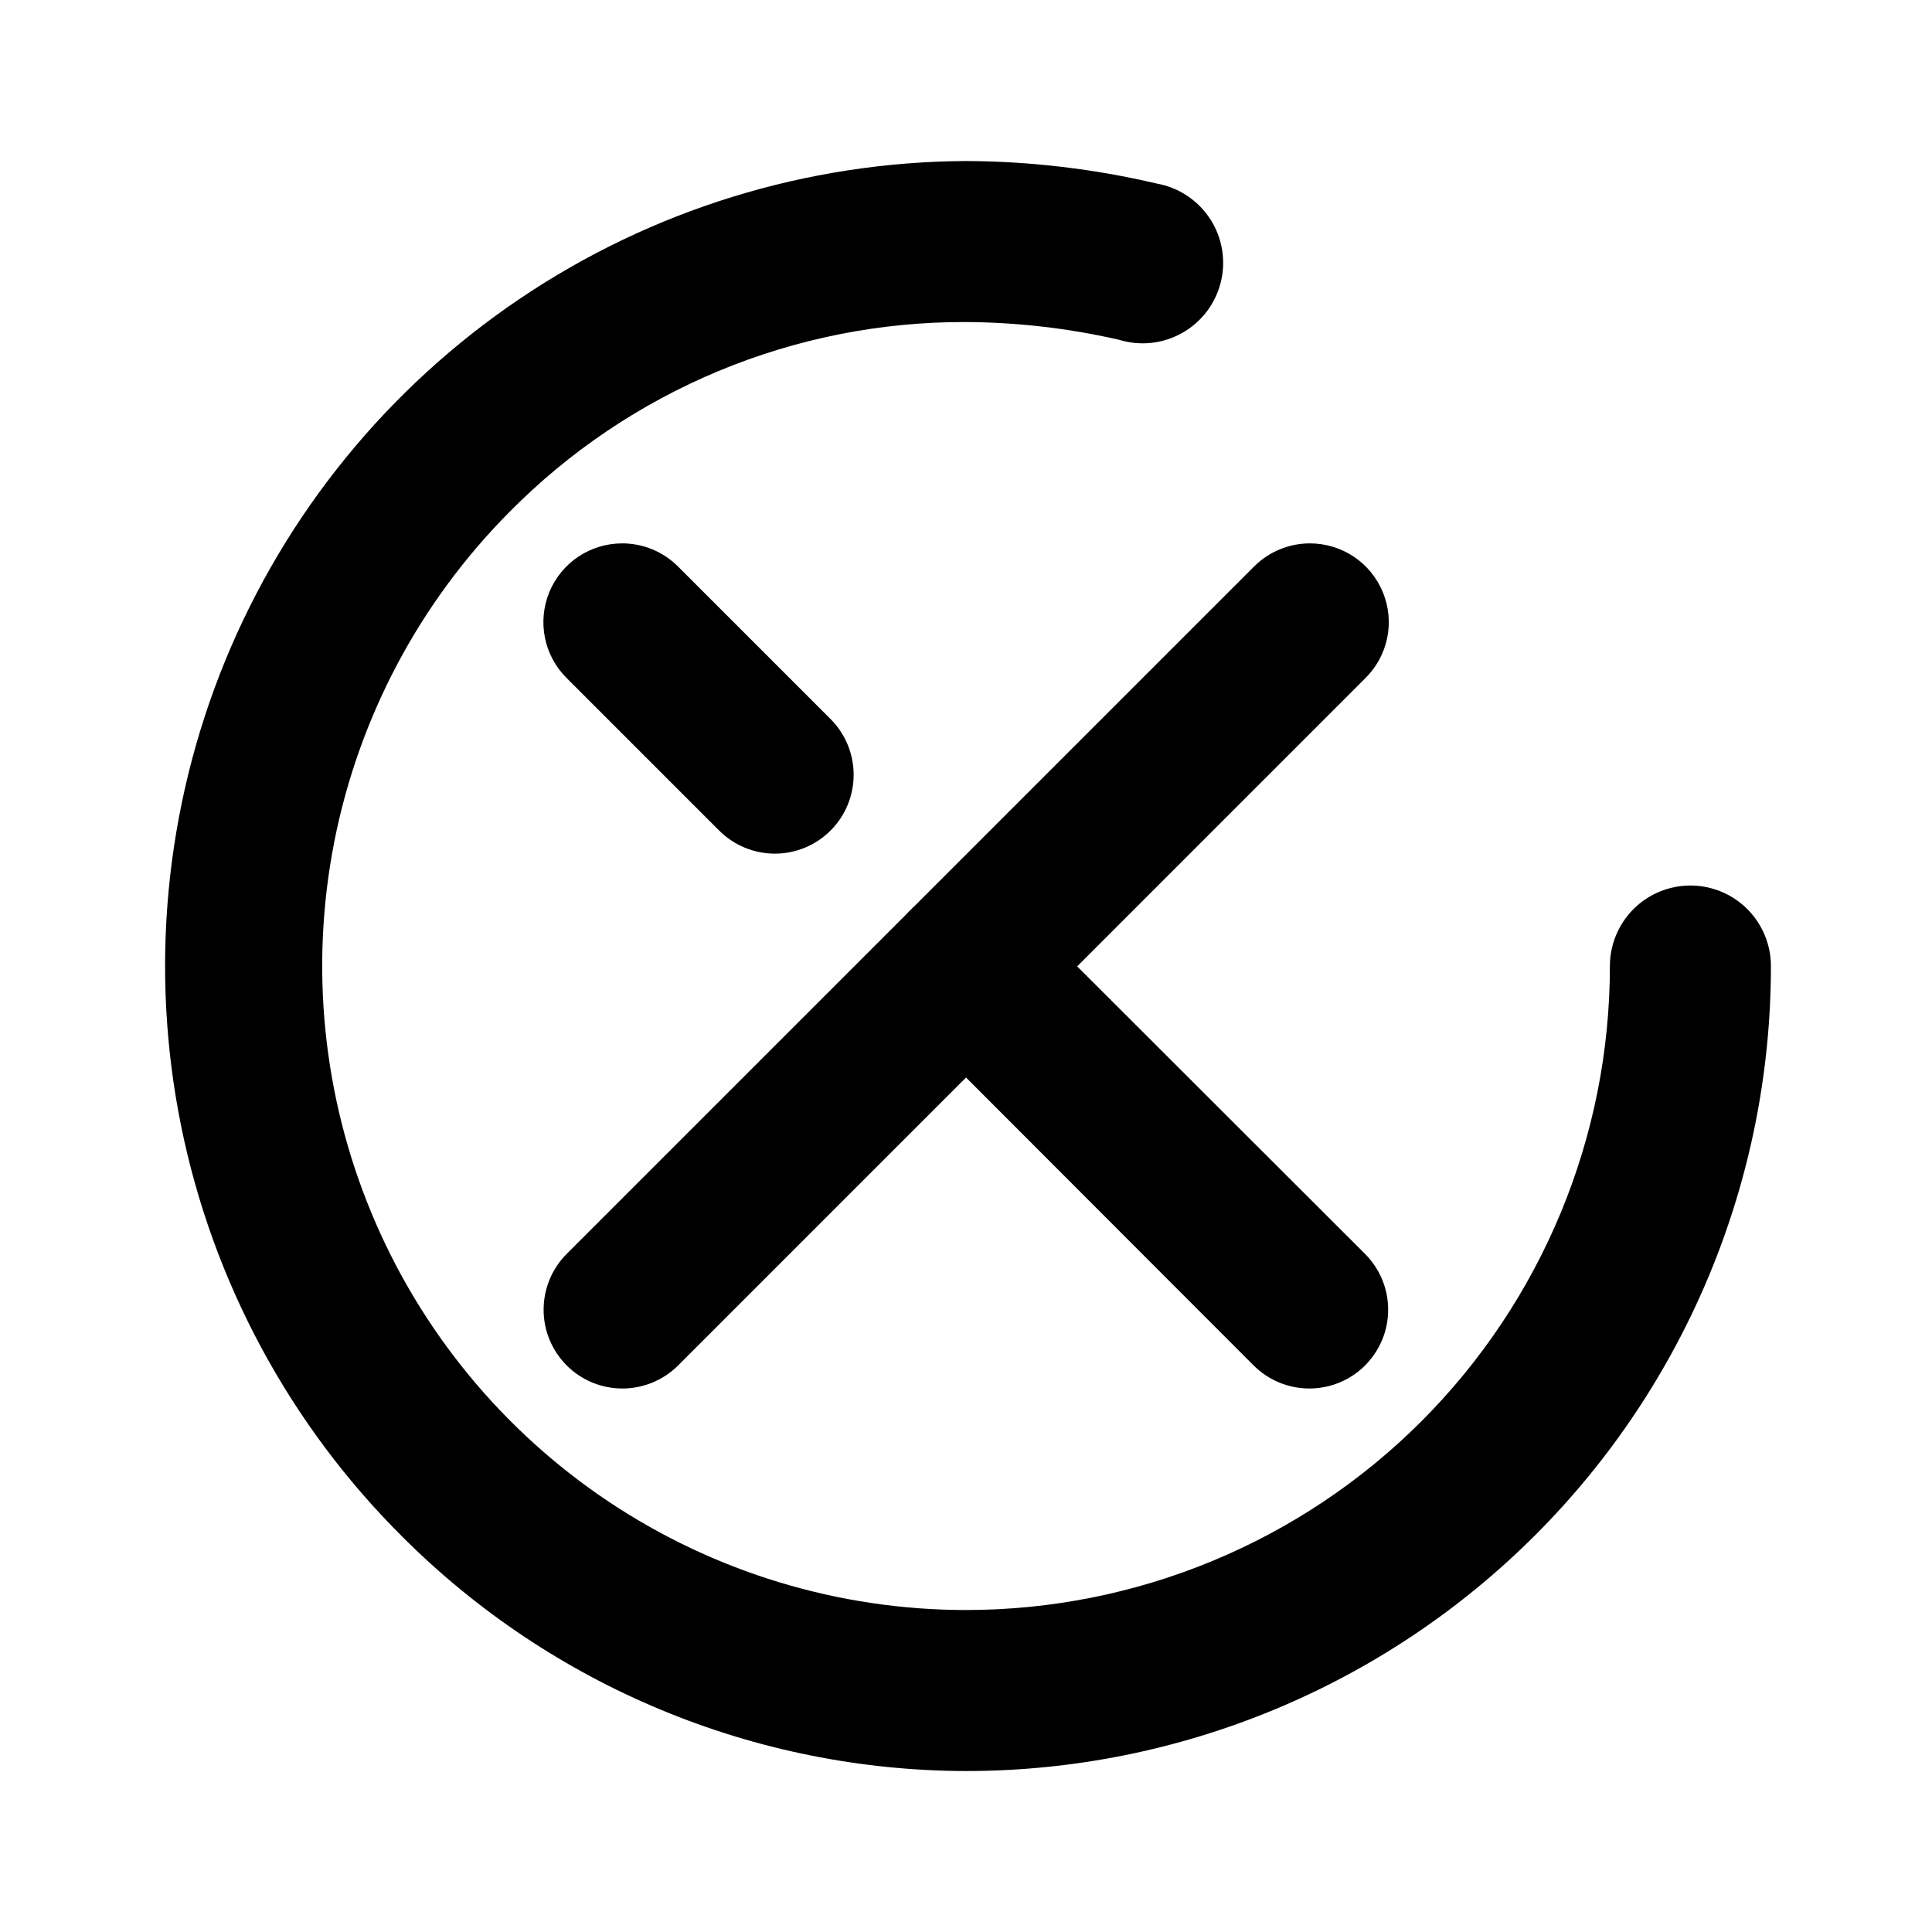 <svg viewBox="0 0 32 32" fill="none" xmlns="http://www.w3.org/2000/svg">
    <g clip-path="url(#clip0_1168_29557)">
        <path
            d="M27.998 14.667C27.645 14.667 27.306 14.807 27.056 15.057C26.806 15.308 26.665 15.647 26.665 16C26.665 18.829 25.541 21.542 23.541 23.543C21.541 25.543 18.827 26.667 15.998 26.667C13.892 26.666 11.833 26.041 10.081 24.872C8.329 23.702 6.962 22.04 6.154 20.095C5.345 18.149 5.131 16.009 5.537 13.941C5.944 11.875 6.953 9.974 8.438 8.48C9.426 7.479 10.603 6.686 11.902 6.145C13.2 5.605 14.592 5.329 15.998 5.334C16.851 5.339 17.701 5.437 18.532 5.627C18.706 5.681 18.889 5.698 19.07 5.679C19.251 5.659 19.426 5.602 19.584 5.513C19.743 5.423 19.881 5.301 19.991 5.156C20.1 5.01 20.179 4.844 20.222 4.667C20.265 4.49 20.271 4.306 20.24 4.127C20.209 3.947 20.142 3.776 20.042 3.624C19.942 3.471 19.812 3.341 19.661 3.241C19.509 3.14 19.338 3.072 19.158 3.04C18.123 2.797 17.062 2.671 15.998 2.667C13.364 2.681 10.793 3.474 8.61 4.948C6.426 6.421 4.728 8.509 3.729 10.946C2.731 13.384 2.477 16.063 2.999 18.645C3.522 21.227 4.797 23.596 6.665 25.454C9.141 27.93 12.497 29.326 15.998 29.334C19.535 29.334 22.926 27.929 25.427 25.428C27.927 22.928 29.332 19.537 29.332 16C29.332 15.647 29.191 15.308 28.941 15.057C28.691 14.807 28.352 14.667 27.998 14.667Z"
            fill="currentColor" />
        <path
            d="M21.697 9C21.524 9 21.354 9.034 21.195 9.1C21.036 9.166 20.892 9.263 20.77 9.385L9.386 20.769C9.141 21.014 9.004 21.346 9.004 21.692C9.004 21.864 9.037 22.034 9.103 22.192C9.169 22.351 9.265 22.494 9.386 22.616C9.507 22.737 9.651 22.833 9.809 22.899C9.968 22.964 10.138 22.998 10.309 22.998C10.655 22.998 10.987 22.86 11.232 22.616L22.616 11.231C22.8 11.049 22.925 10.817 22.977 10.563C23.028 10.31 23.003 10.047 22.904 9.808C22.805 9.569 22.638 9.364 22.423 9.22C22.208 9.077 21.955 9 21.697 9ZM10.306 9C10.047 9 9.794 9.077 9.579 9.22C9.364 9.364 9.197 9.569 9.098 9.808C9 10.047 8.975 10.31 9.026 10.563C9.077 10.817 9.202 11.049 9.386 11.231L11.911 13.756C12.155 14.001 12.488 14.139 12.834 14.139C13.18 14.139 13.512 14.001 13.757 13.756C14.002 13.511 14.139 13.179 14.139 12.833C14.139 12.487 14.002 12.155 13.757 11.91L11.232 9.385C11.111 9.263 10.966 9.166 10.807 9.1C10.649 9.034 10.478 9 10.306 9Z"
            fill="currentColor" />
        <path
            d="M15.995 14.696C15.737 14.697 15.486 14.774 15.273 14.917C15.059 15.061 14.893 15.264 14.794 15.502C14.696 15.74 14.67 16.001 14.72 16.253C14.77 16.506 14.893 16.738 15.075 16.92L20.764 22.616C20.885 22.737 21.029 22.833 21.187 22.899C21.346 22.964 21.515 22.998 21.687 22.998C21.858 22.998 22.028 22.964 22.186 22.899C22.345 22.833 22.489 22.737 22.61 22.616C22.731 22.494 22.827 22.351 22.893 22.192C22.959 22.034 22.992 21.864 22.992 21.692C22.992 21.521 22.959 21.351 22.893 21.193C22.827 21.035 22.731 20.891 22.61 20.769L16.915 15.081C16.671 14.835 16.34 14.697 15.995 14.696Z"
            fill="currentColor" />
    </g>
</svg>